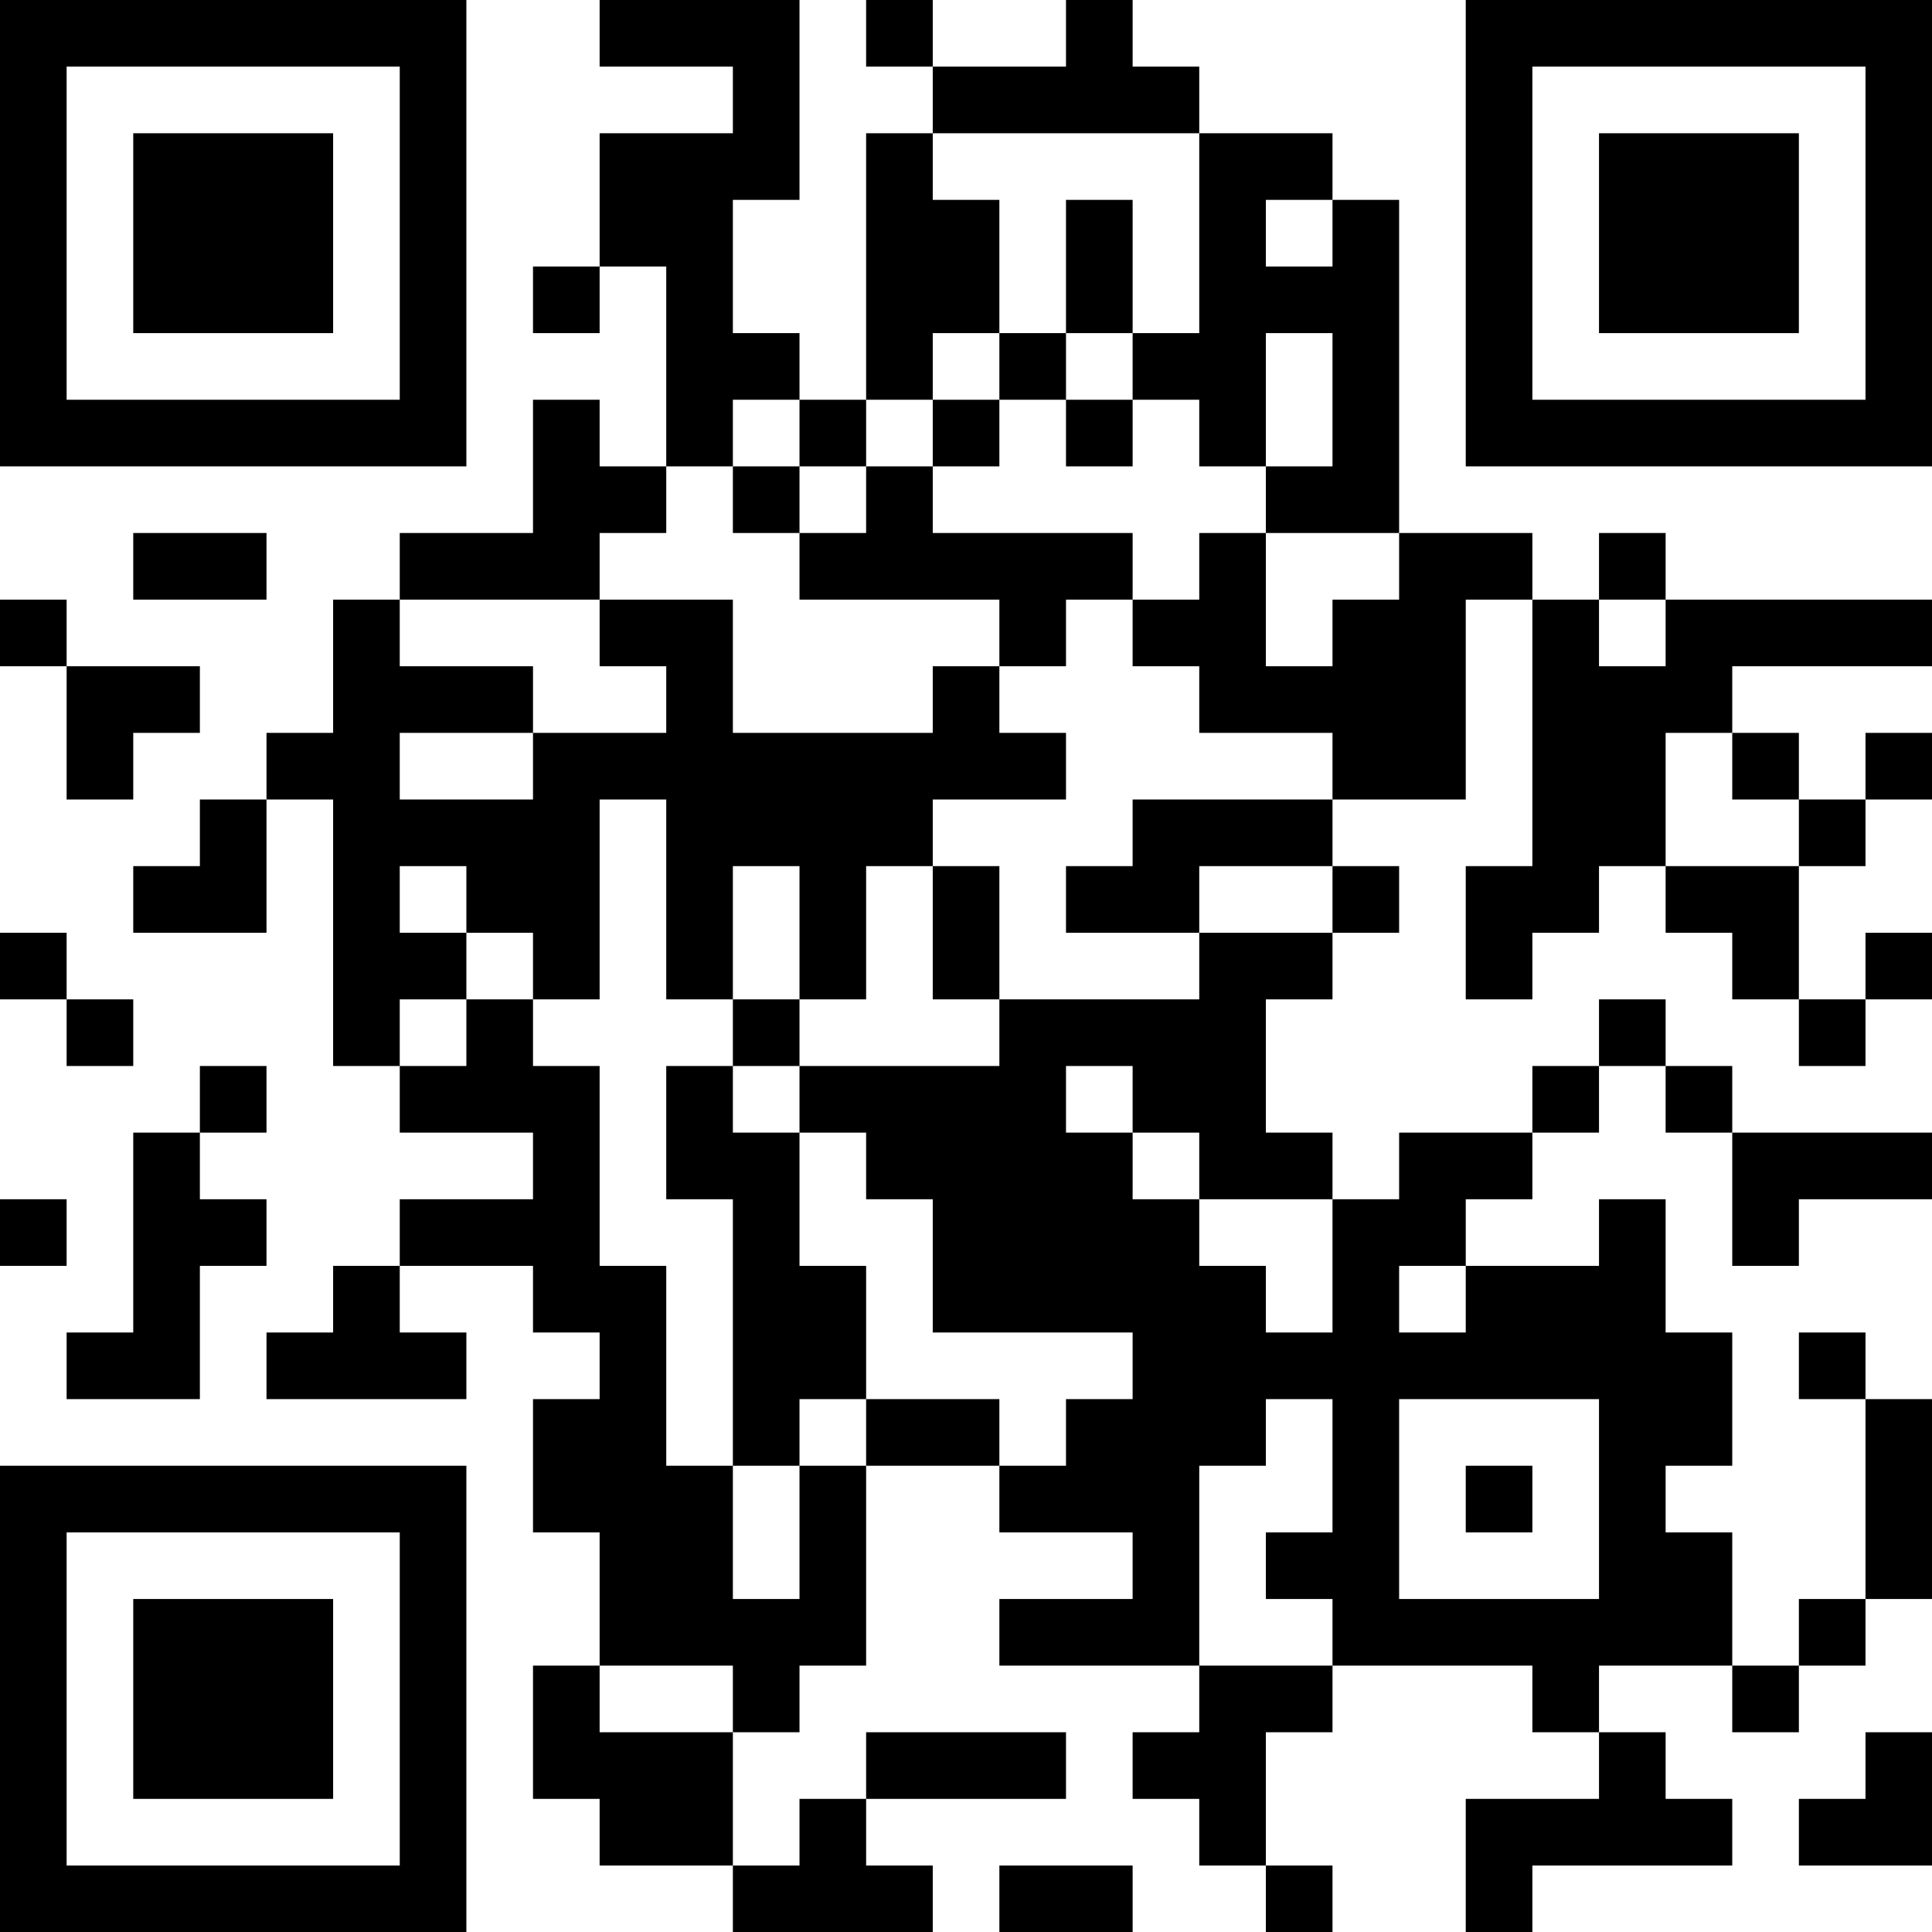 <?xml version="1.0" encoding="UTF-8"?>
<svg xmlns="http://www.w3.org/2000/svg" version="1.1" width="200" height="200" viewBox="0 0 200 200"><rect x="0" y="0" width="200" height="200" fill="#ffffff"/><g transform="scale(6.897)"><g transform="translate(0,0)"><path fill-rule="evenodd" d="M9 0L9 1L11 1L11 2L9 2L9 4L8 4L8 5L9 5L9 4L10 4L10 7L9 7L9 6L8 6L8 8L6 8L6 9L5 9L5 11L4 11L4 12L3 12L3 13L2 13L2 14L4 14L4 12L5 12L5 16L6 16L6 17L8 17L8 18L6 18L6 19L5 19L5 20L4 20L4 21L7 21L7 20L6 20L6 19L8 19L8 20L9 20L9 21L8 21L8 23L9 23L9 25L8 25L8 27L9 27L9 28L11 28L11 29L14 29L14 28L13 28L13 27L16 27L16 26L13 26L13 27L12 27L12 28L11 28L11 26L12 26L12 25L13 25L13 22L15 22L15 23L17 23L17 24L15 24L15 25L18 25L18 26L17 26L17 27L18 27L18 28L19 28L19 29L20 29L20 28L19 28L19 26L20 26L20 25L23 25L23 26L24 26L24 27L22 27L22 29L23 29L23 28L26 28L26 27L25 27L25 26L24 26L24 25L26 25L26 26L27 26L27 25L28 25L28 24L29 24L29 21L28 21L28 20L27 20L27 21L28 21L28 24L27 24L27 25L26 25L26 23L25 23L25 22L26 22L26 20L25 20L25 18L24 18L24 19L22 19L22 18L23 18L23 17L24 17L24 16L25 16L25 17L26 17L26 19L27 19L27 18L29 18L29 17L26 17L26 16L25 16L25 15L24 15L24 16L23 16L23 17L21 17L21 18L20 18L20 17L19 17L19 15L20 15L20 14L21 14L21 13L20 13L20 12L22 12L22 9L23 9L23 13L22 13L22 15L23 15L23 14L24 14L24 13L25 13L25 14L26 14L26 15L27 15L27 16L28 16L28 15L29 15L29 14L28 14L28 15L27 15L27 13L28 13L28 12L29 12L29 11L28 11L28 12L27 12L27 11L26 11L26 10L29 10L29 9L25 9L25 8L24 8L24 9L23 9L23 8L21 8L21 3L20 3L20 2L18 2L18 1L17 1L17 0L16 0L16 1L14 1L14 0L13 0L13 1L14 1L14 2L13 2L13 6L12 6L12 5L11 5L11 3L12 3L12 0ZM14 2L14 3L15 3L15 5L14 5L14 6L13 6L13 7L12 7L12 6L11 6L11 7L10 7L10 8L9 8L9 9L6 9L6 10L8 10L8 11L6 11L6 12L8 12L8 11L10 11L10 10L9 10L9 9L11 9L11 11L14 11L14 10L15 10L15 11L16 11L16 12L14 12L14 13L13 13L13 15L12 15L12 13L11 13L11 15L10 15L10 12L9 12L9 15L8 15L8 14L7 14L7 13L6 13L6 14L7 14L7 15L6 15L6 16L7 16L7 15L8 15L8 16L9 16L9 19L10 19L10 22L11 22L11 24L12 24L12 22L13 22L13 21L15 21L15 22L16 22L16 21L17 21L17 20L14 20L14 18L13 18L13 17L12 17L12 16L15 16L15 15L18 15L18 14L20 14L20 13L18 13L18 14L16 14L16 13L17 13L17 12L20 12L20 11L18 11L18 10L17 10L17 9L18 9L18 8L19 8L19 10L20 10L20 9L21 9L21 8L19 8L19 7L20 7L20 5L19 5L19 7L18 7L18 6L17 6L17 5L18 5L18 2ZM16 3L16 5L15 5L15 6L14 6L14 7L13 7L13 8L12 8L12 7L11 7L11 8L12 8L12 9L15 9L15 10L16 10L16 9L17 9L17 8L14 8L14 7L15 7L15 6L16 6L16 7L17 7L17 6L16 6L16 5L17 5L17 3ZM19 3L19 4L20 4L20 3ZM2 8L2 9L4 9L4 8ZM0 9L0 10L1 10L1 12L2 12L2 11L3 11L3 10L1 10L1 9ZM24 9L24 10L25 10L25 9ZM25 11L25 13L27 13L27 12L26 12L26 11ZM14 13L14 15L15 15L15 13ZM0 14L0 15L1 15L1 16L2 16L2 15L1 15L1 14ZM11 15L11 16L10 16L10 18L11 18L11 22L12 22L12 21L13 21L13 19L12 19L12 17L11 17L11 16L12 16L12 15ZM3 16L3 17L2 17L2 20L1 20L1 21L3 21L3 19L4 19L4 18L3 18L3 17L4 17L4 16ZM16 16L16 17L17 17L17 18L18 18L18 19L19 19L19 20L20 20L20 18L18 18L18 17L17 17L17 16ZM0 18L0 19L1 19L1 18ZM21 19L21 20L22 20L22 19ZM19 21L19 22L18 22L18 25L20 25L20 24L19 24L19 23L20 23L20 21ZM21 21L21 24L24 24L24 21ZM22 22L22 23L23 23L23 22ZM9 25L9 26L11 26L11 25ZM28 26L28 27L27 27L27 28L29 28L29 26ZM15 28L15 29L17 29L17 28ZM0 0L0 7L7 7L7 0ZM1 1L1 6L6 6L6 1ZM2 2L2 5L5 5L5 2ZM22 0L22 7L29 7L29 0ZM23 1L23 6L28 6L28 1ZM24 2L24 5L27 5L27 2ZM0 22L0 29L7 29L7 22ZM1 23L1 28L6 28L6 23ZM2 24L2 27L5 27L5 24Z" fill="#000000"/></g></g></svg>
